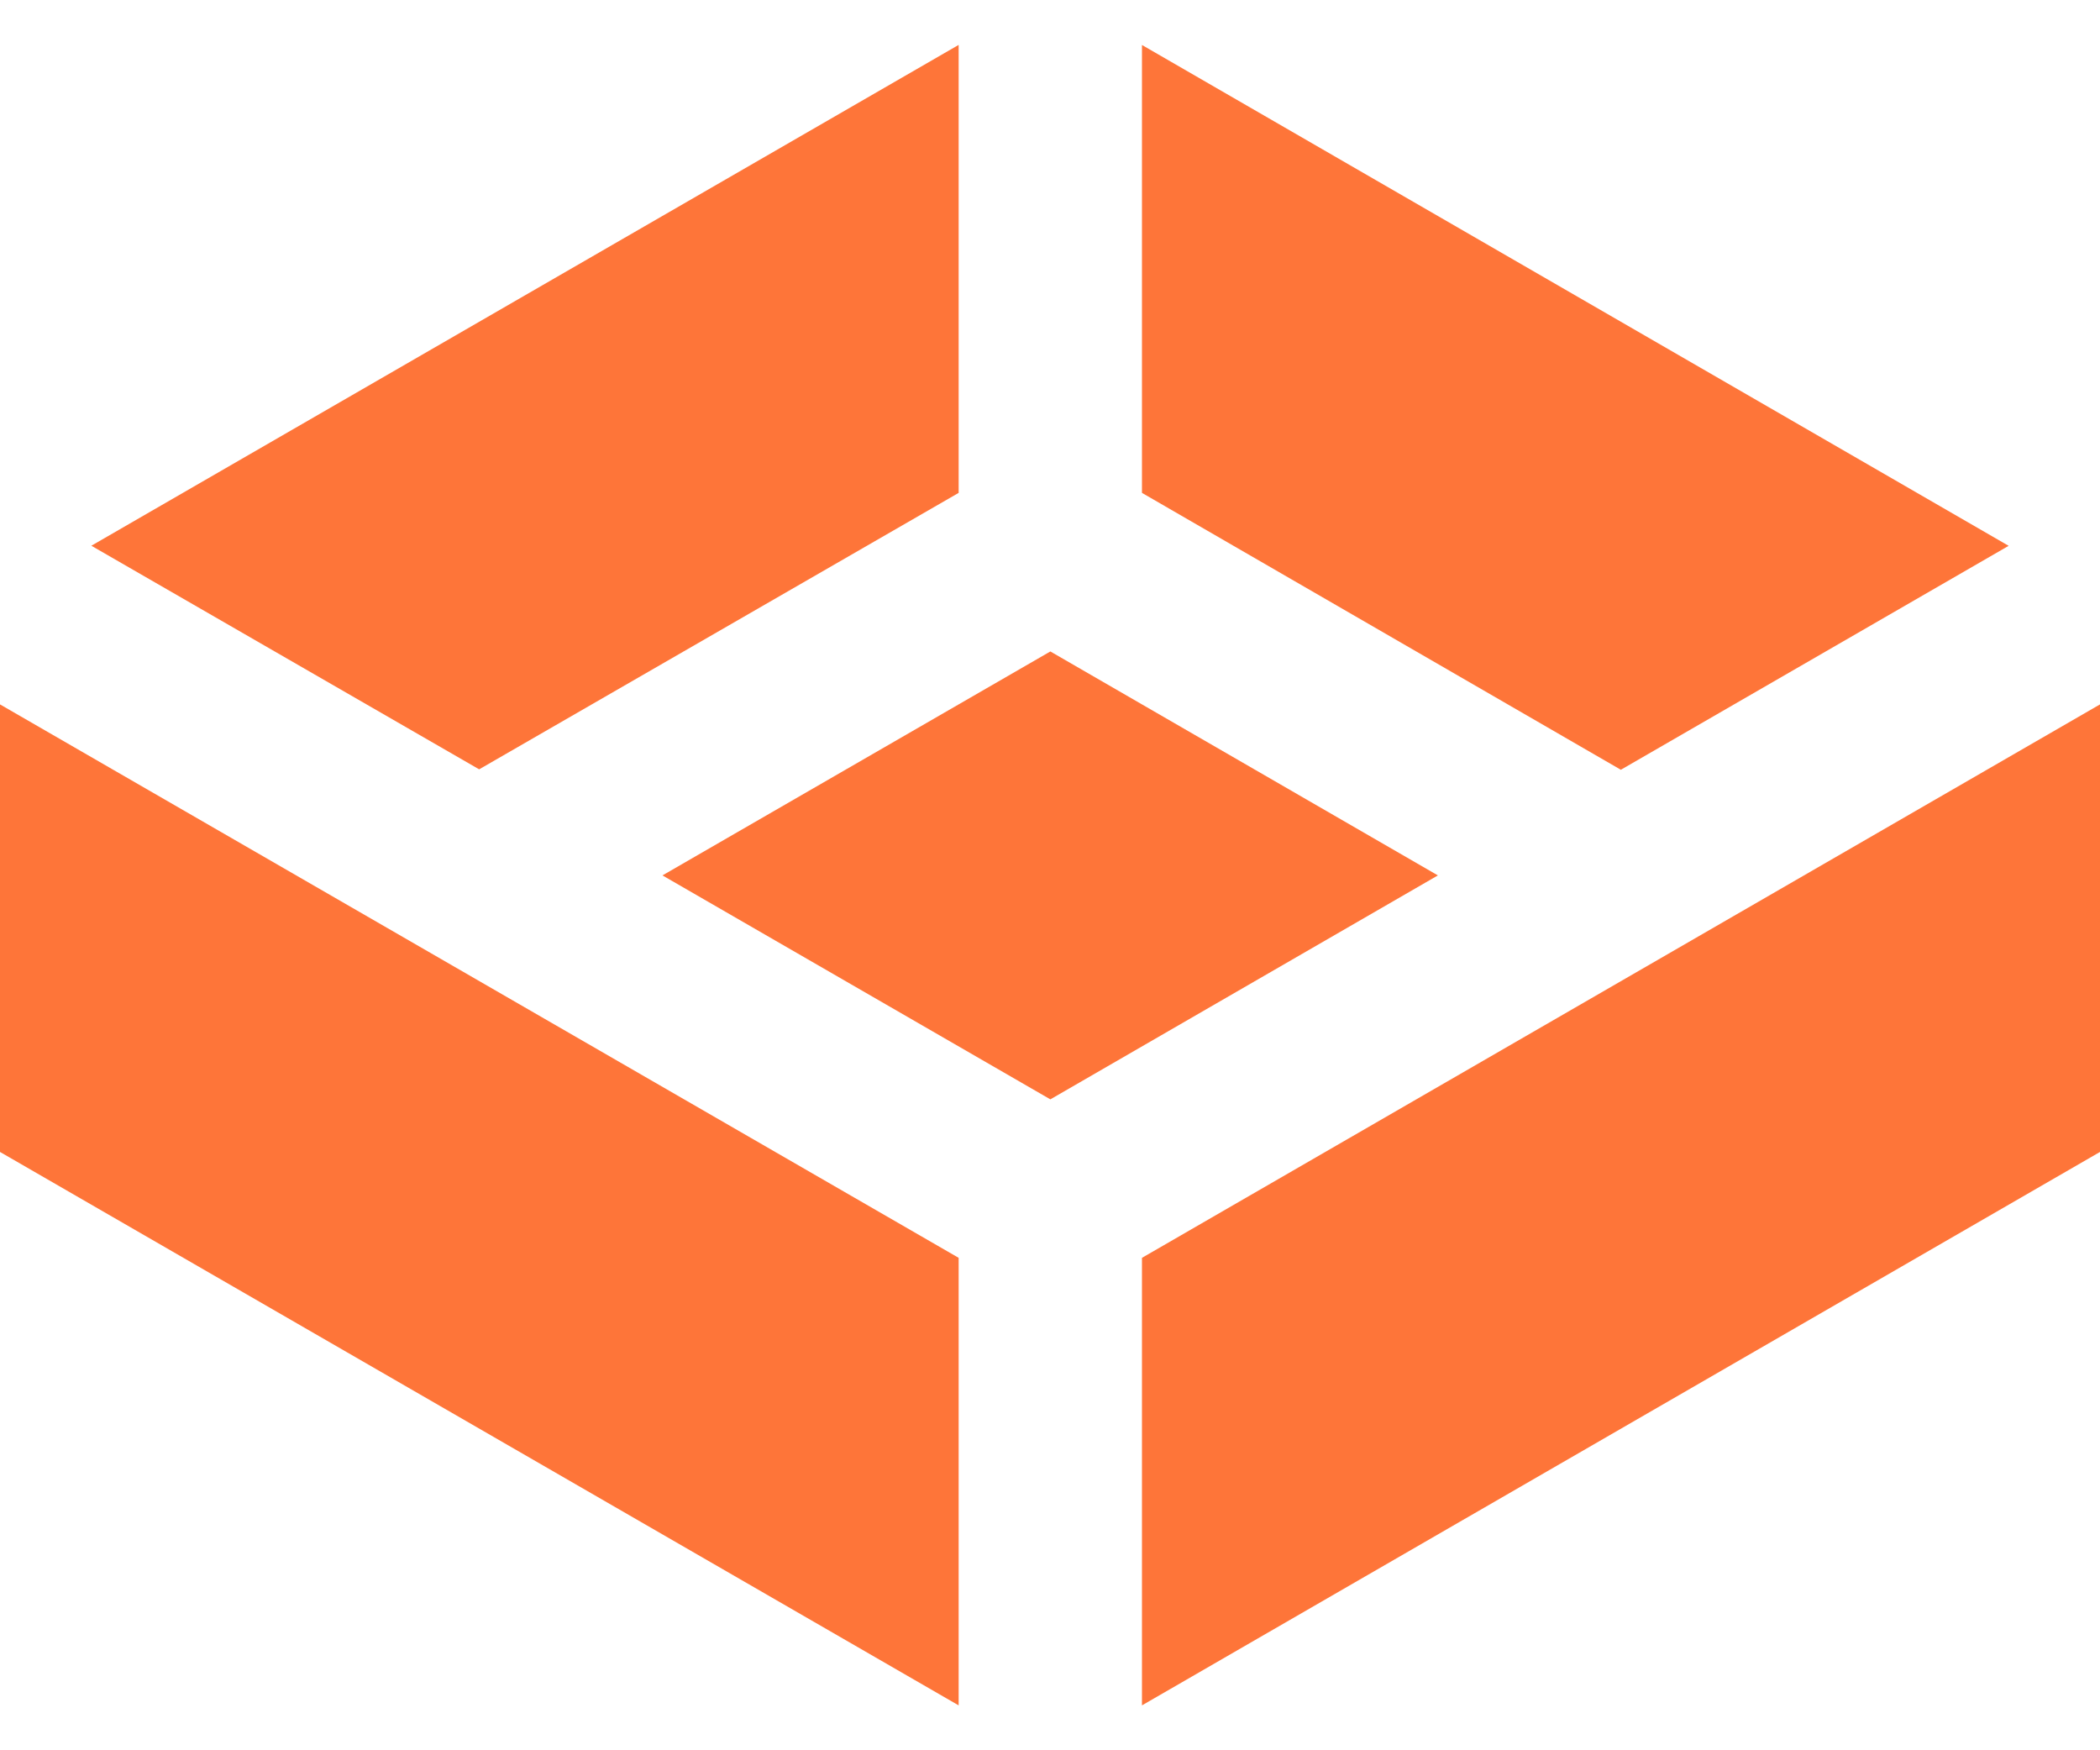 <svg width="24" height="20" viewBox="0 0 24 20" fill="none" xmlns="http://www.w3.org/2000/svg">
<path d="M24 8.049V13.163L13.051 19.487V14.373L24 8.049ZM0 8.049V13.163L10.956 19.487V14.373L0 8.049ZM12.004 7.444L7.571 10.003L12.004 12.562L16.433 10.003L12.004 7.444ZM22.956 6.237L13.051 0.514V5.632L18.524 8.796L22.956 6.237ZM10.956 5.632V0.513L1.044 6.236L5.476 8.791L10.956 5.632Z" fill="#FD5308" fill-opacity="0.8"/>
</svg>
